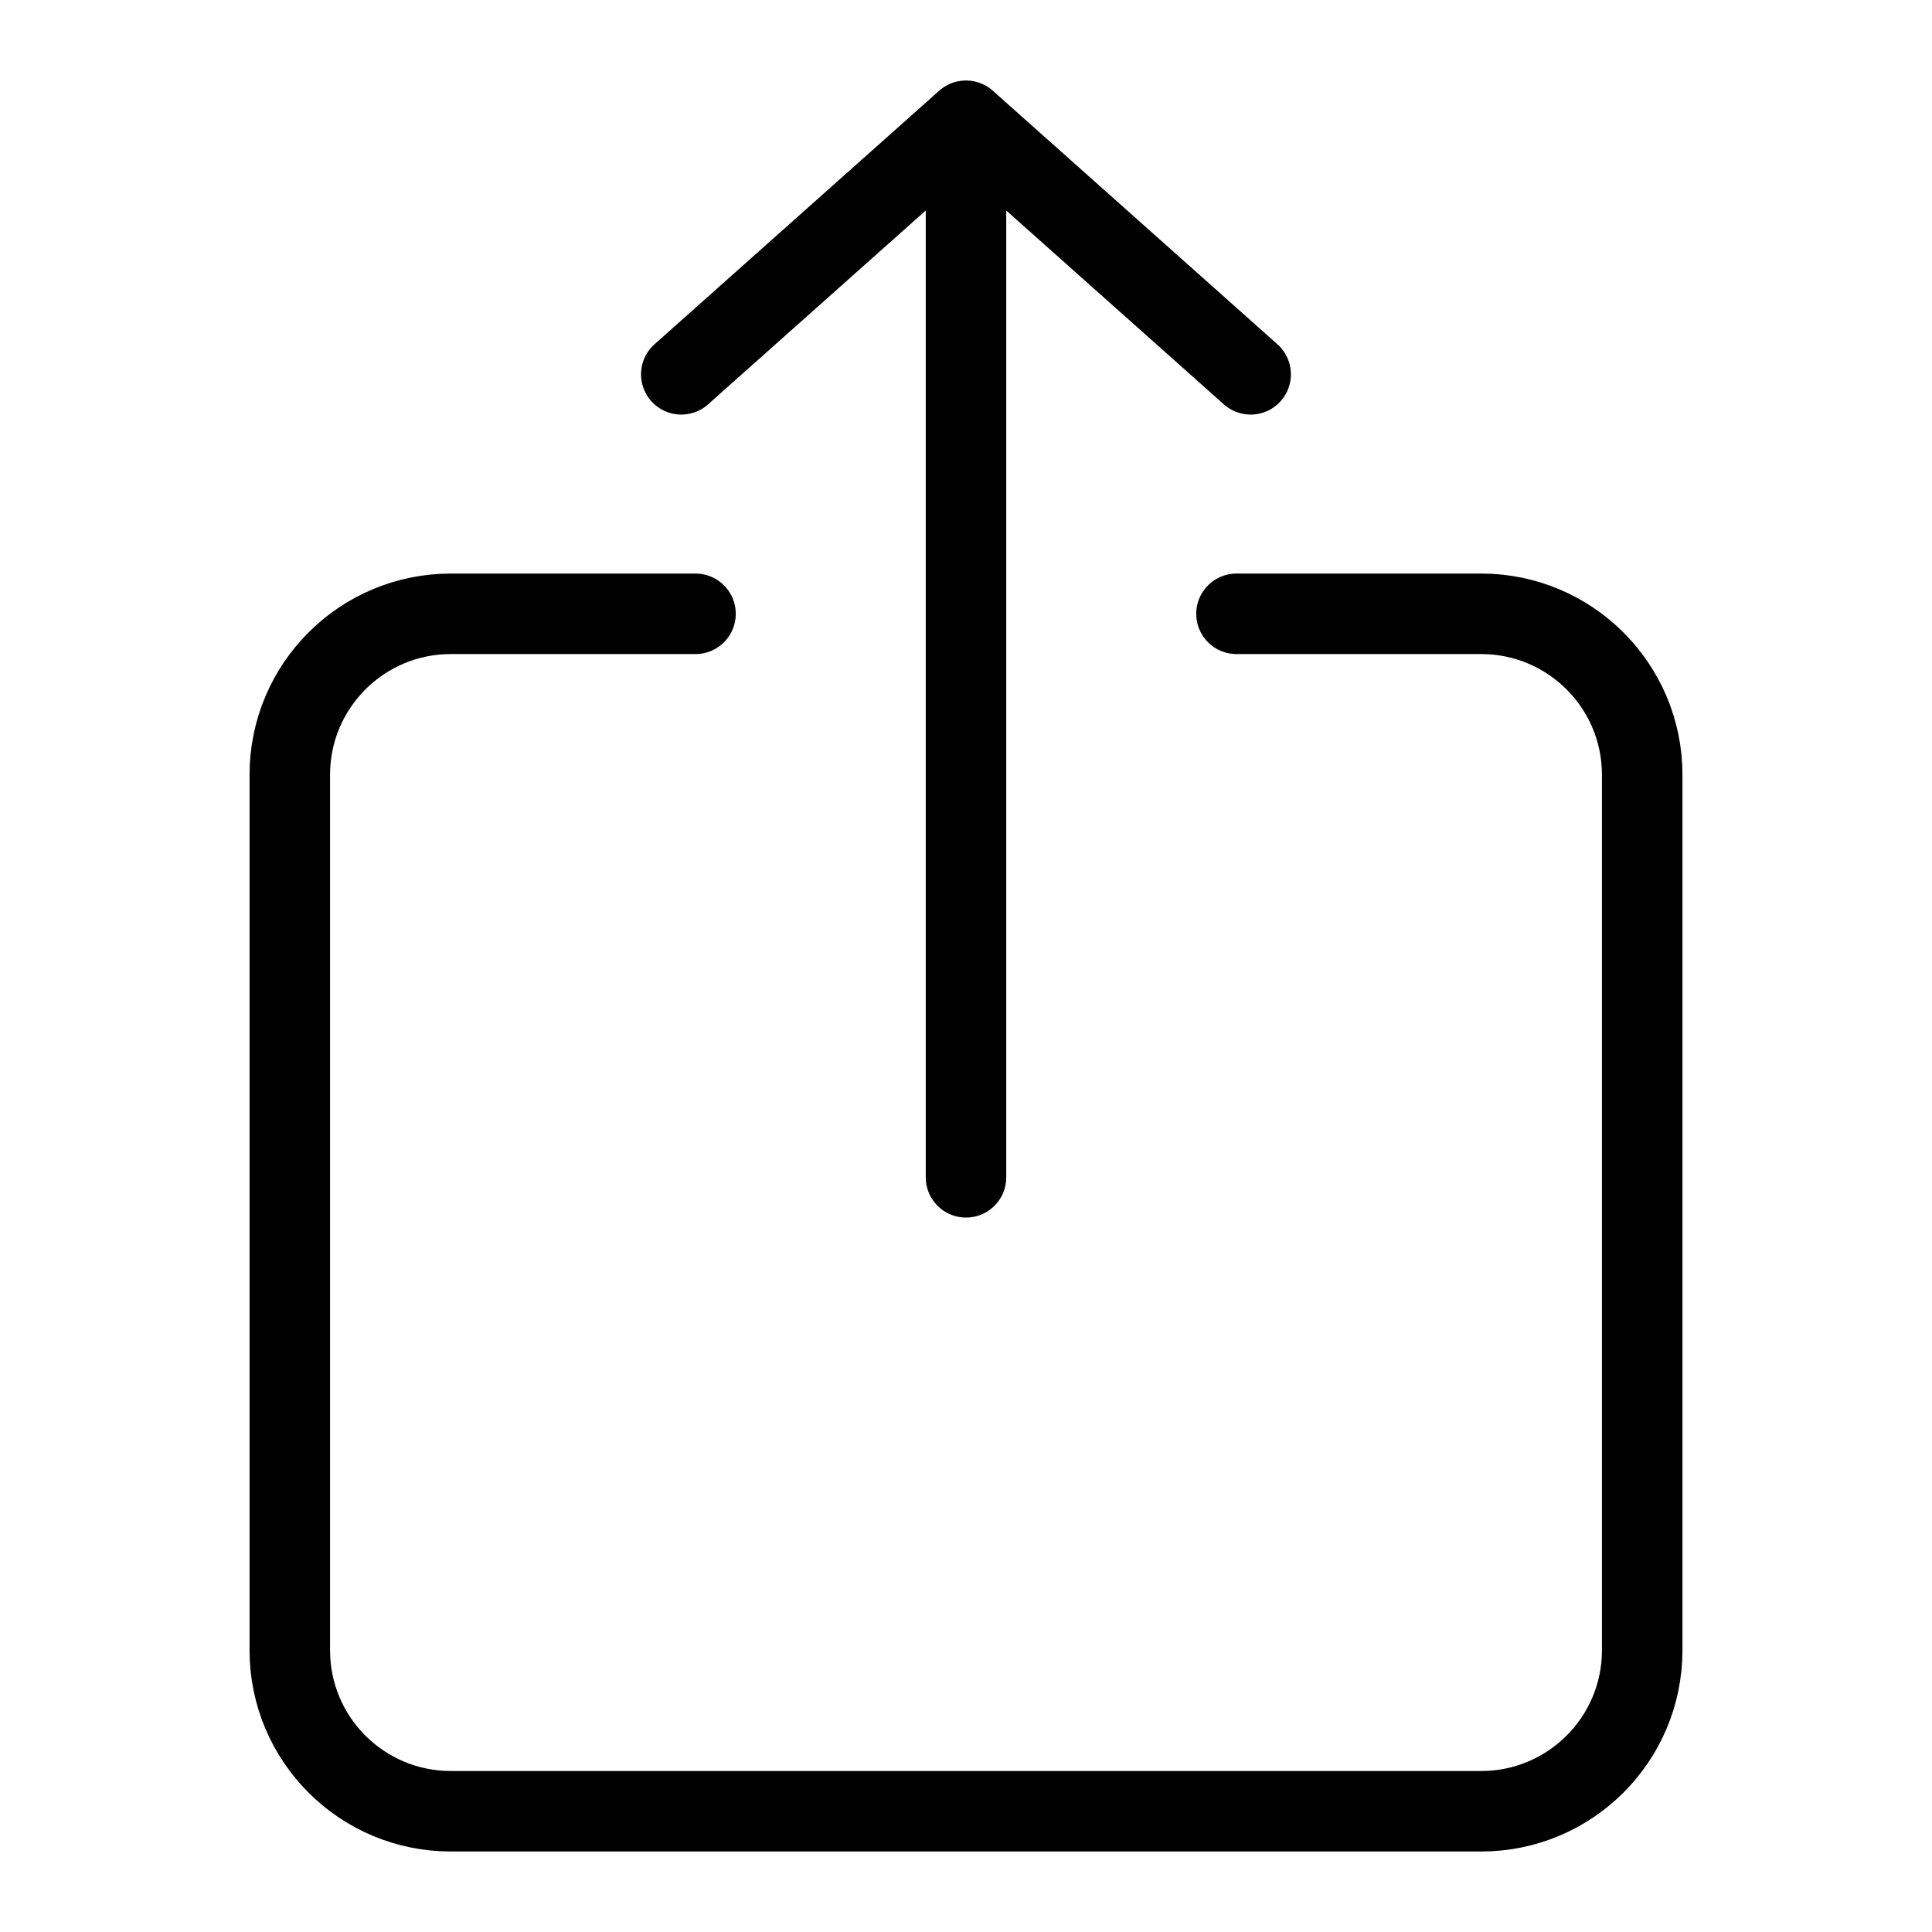 <svg width="24" height="24" viewBox="0 0 24 24" fill="none" xmlns="http://www.w3.org/2000/svg">
<g id="Generic=share-ios-big, Size=24px, weight=light">
<g id="share-ios-big">
<path id="Vector" d="M12 14.625V1.5M12 1.5L8.463 4.65M12 1.5L15.536 4.65M8.64 7.625H5.6C4.495 7.625 3.6 8.52 3.6 9.625V20.5C3.6 21.605 4.495 22.5 5.6 22.5H18.4C19.504 22.5 20.4 21.605 20.4 20.5V9.625C20.4 8.52 19.504 7.625 18.4 7.625H15.36" stroke="black" stroke-linecap="round" stroke-linejoin="round"/>
</g>
</g>
</svg>
